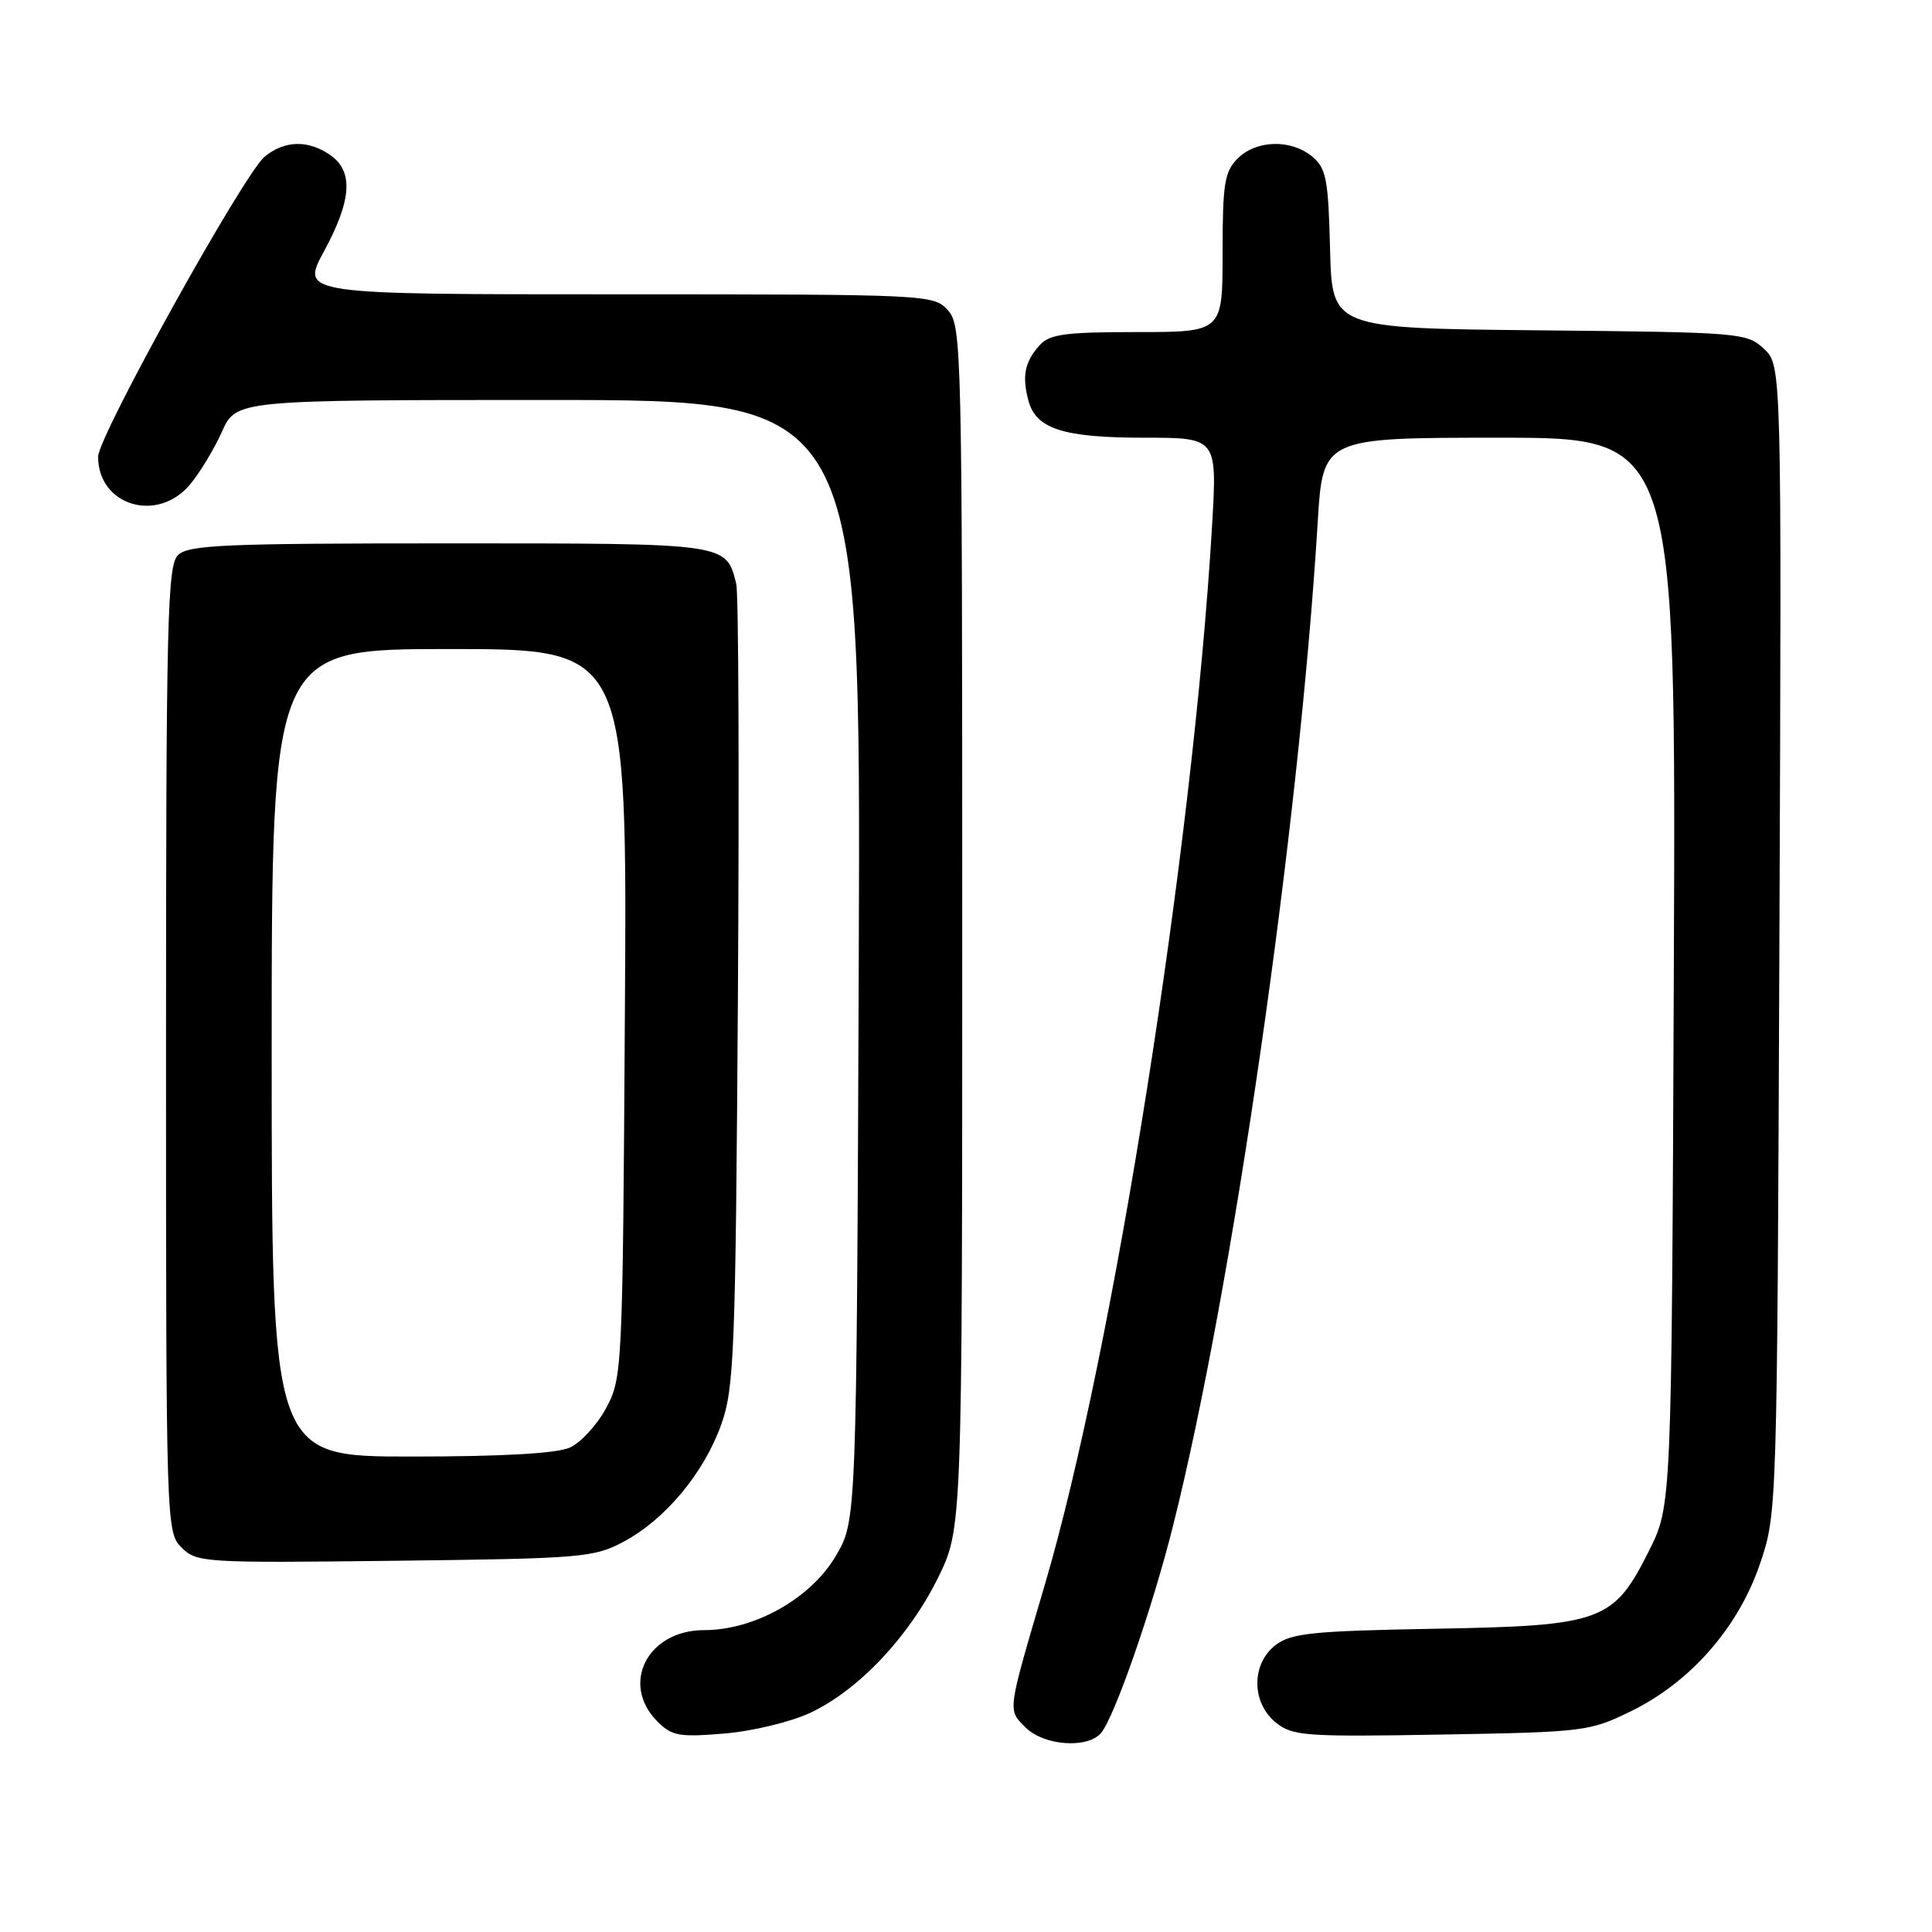 <?xml version="1.0" encoding="UTF-8" standalone="no"?>
<!DOCTYPE svg PUBLIC "-//W3C//DTD SVG 1.1//EN" "http://www.w3.org/Graphics/SVG/1.1/DTD/svg11.dtd" >
<svg xmlns="http://www.w3.org/2000/svg" xmlns:xlink="http://www.w3.org/1999/xlink" version="1.1" viewBox="0 0 256 256">
 <g >
 <path fill="currentColor"
d=" M 145.91 229.61 C 147.70 227.45 152.68 213.14 155.40 202.31 C 163.32 170.87 172.10 110.02 174.60 69.25 C 175.28 58.00 175.28 58.00 198.68 58.00 C 222.08 58.00 222.08 58.00 221.79 128.75 C 221.50 199.50 221.50 199.50 218.50 205.49 C 213.79 214.89 212.30 215.43 189.98 215.82 C 173.99 216.11 171.12 216.40 169.06 217.95 C 165.79 220.42 165.79 225.60 169.05 228.24 C 171.26 230.03 172.87 230.15 190.97 229.84 C 210.01 229.51 210.64 229.43 216.20 226.70 C 224.06 222.84 230.38 215.59 233.23 207.15 C 235.47 200.52 235.48 200.27 235.78 124.46 C 236.08 48.43 236.08 48.43 233.74 46.23 C 231.47 44.09 230.66 44.03 203.95 43.77 C 176.50 43.50 176.50 43.50 176.24 33.00 C 176.01 23.74 175.73 22.29 173.88 20.75 C 171.08 18.42 166.47 18.53 164.00 21.00 C 162.25 22.75 162.00 24.33 162.00 33.50 C 162.00 44.00 162.00 44.00 150.65 44.00 C 141.11 44.00 139.06 44.28 137.75 45.75 C 135.78 47.95 135.40 49.81 136.27 53.08 C 137.27 56.84 140.90 58.00 151.69 58.00 C 161.29 58.00 161.29 58.00 160.60 69.75 C 158.08 112.37 147.53 179.17 138.44 210.00 C 133.42 227.06 133.49 226.49 135.90 228.90 C 138.33 231.33 144.14 231.74 145.91 229.61 Z  M 107.38 226.95 C 113.75 223.96 120.44 216.88 124.29 209.07 C 127.50 202.54 127.50 202.54 127.50 122.88 C 127.50 45.94 127.43 43.14 125.60 41.11 C 123.72 39.03 123.12 39.00 81.77 39.00 C 39.85 39.00 39.85 39.00 42.92 33.32 C 46.61 26.52 46.86 22.72 43.78 20.56 C 40.86 18.52 37.73 18.58 35.08 20.75 C 32.33 22.99 13.00 57.81 13.00 60.52 C 13.00 66.98 20.83 69.37 25.16 64.22 C 26.45 62.69 28.36 59.54 29.40 57.22 C 31.30 53.00 31.30 53.00 72.69 53.00 C 114.07 53.00 114.07 53.00 113.79 127.25 C 113.50 201.50 113.50 201.50 110.76 206.15 C 107.45 211.80 99.99 216.00 93.30 216.00 C 85.79 216.00 82.15 223.15 87.13 228.13 C 89.03 230.03 90.03 230.20 96.00 229.70 C 99.73 229.39 104.80 228.16 107.38 226.95 Z  M 82.64 204.28 C 88.15 201.34 93.28 195.18 95.57 188.75 C 97.29 183.93 97.47 179.25 97.78 131.55 C 97.96 102.98 97.86 78.60 97.56 77.37 C 96.19 71.94 96.62 72.00 59.50 72.00 C 29.60 72.00 24.94 72.20 23.57 73.57 C 22.18 74.97 22.00 82.29 22.00 139.07 C 22.00 202.29 22.02 203.02 24.06 205.06 C 26.05 207.05 26.98 207.11 52.31 206.81 C 77.12 206.52 78.72 206.38 82.64 204.28 Z  M 36.00 139.50 C 36.00 86.00 36.00 86.00 59.55 86.00 C 83.11 86.00 83.11 86.00 82.80 134.25 C 82.51 181.55 82.46 182.58 80.33 186.55 C 79.14 188.78 76.98 191.14 75.53 191.80 C 73.80 192.59 66.65 193.00 54.45 193.00 C 36.00 193.00 36.00 193.00 36.00 139.50 Z "/>
</g>
</svg>